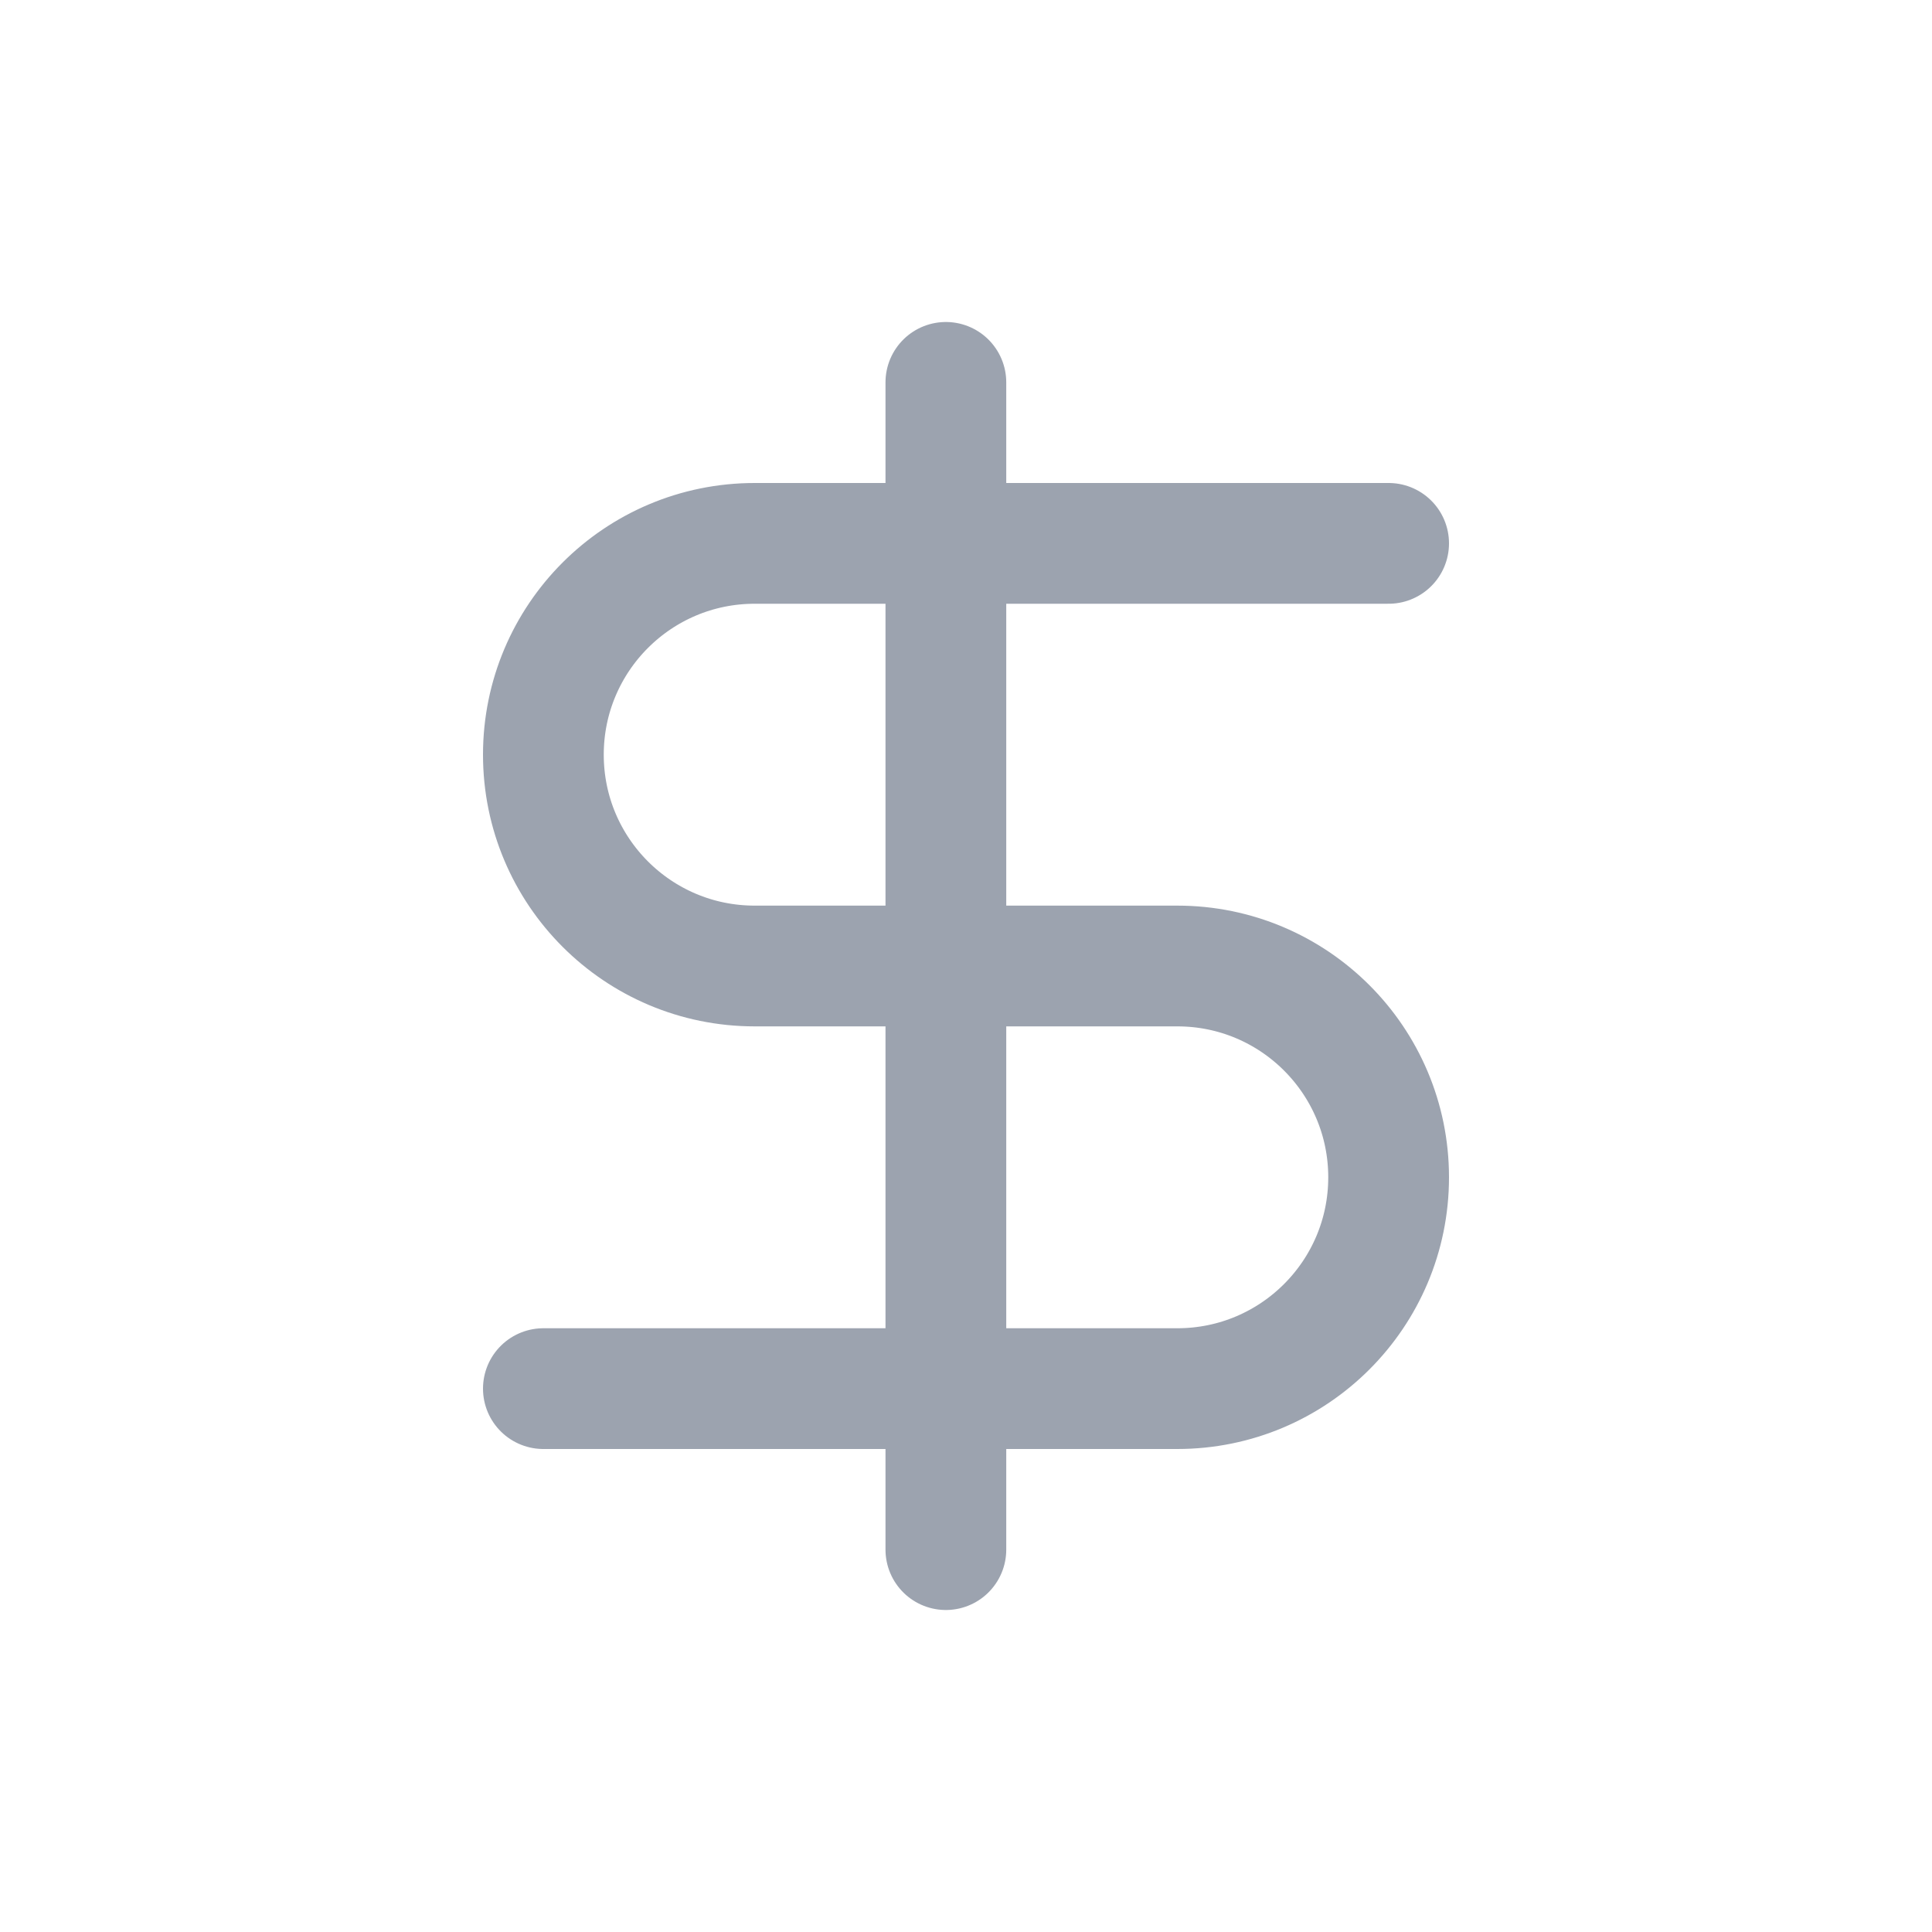 <svg width="24" height="24" viewBox="0 0 24 24" fill="none" xmlns="http://www.w3.org/2000/svg">
<path d="M17.25 6.75H9.375C7.925 6.75 6.75 7.925 6.75 9.375C6.75 10.825 7.925 12 9.375 12H14.625C16.075 12 17.25 13.175 17.25 14.625C17.25 16.075 16.075 17.25 14.625 17.25H6.75" stroke="#9CA3AF" stroke-width="1.5" stroke-linecap="round" stroke-linejoin="round"/>
<path d="M11.75 19.25V4.75" stroke="#9CA3AF" stroke-width="1.5" stroke-linecap="round" stroke-linejoin="round"/>
</svg>
